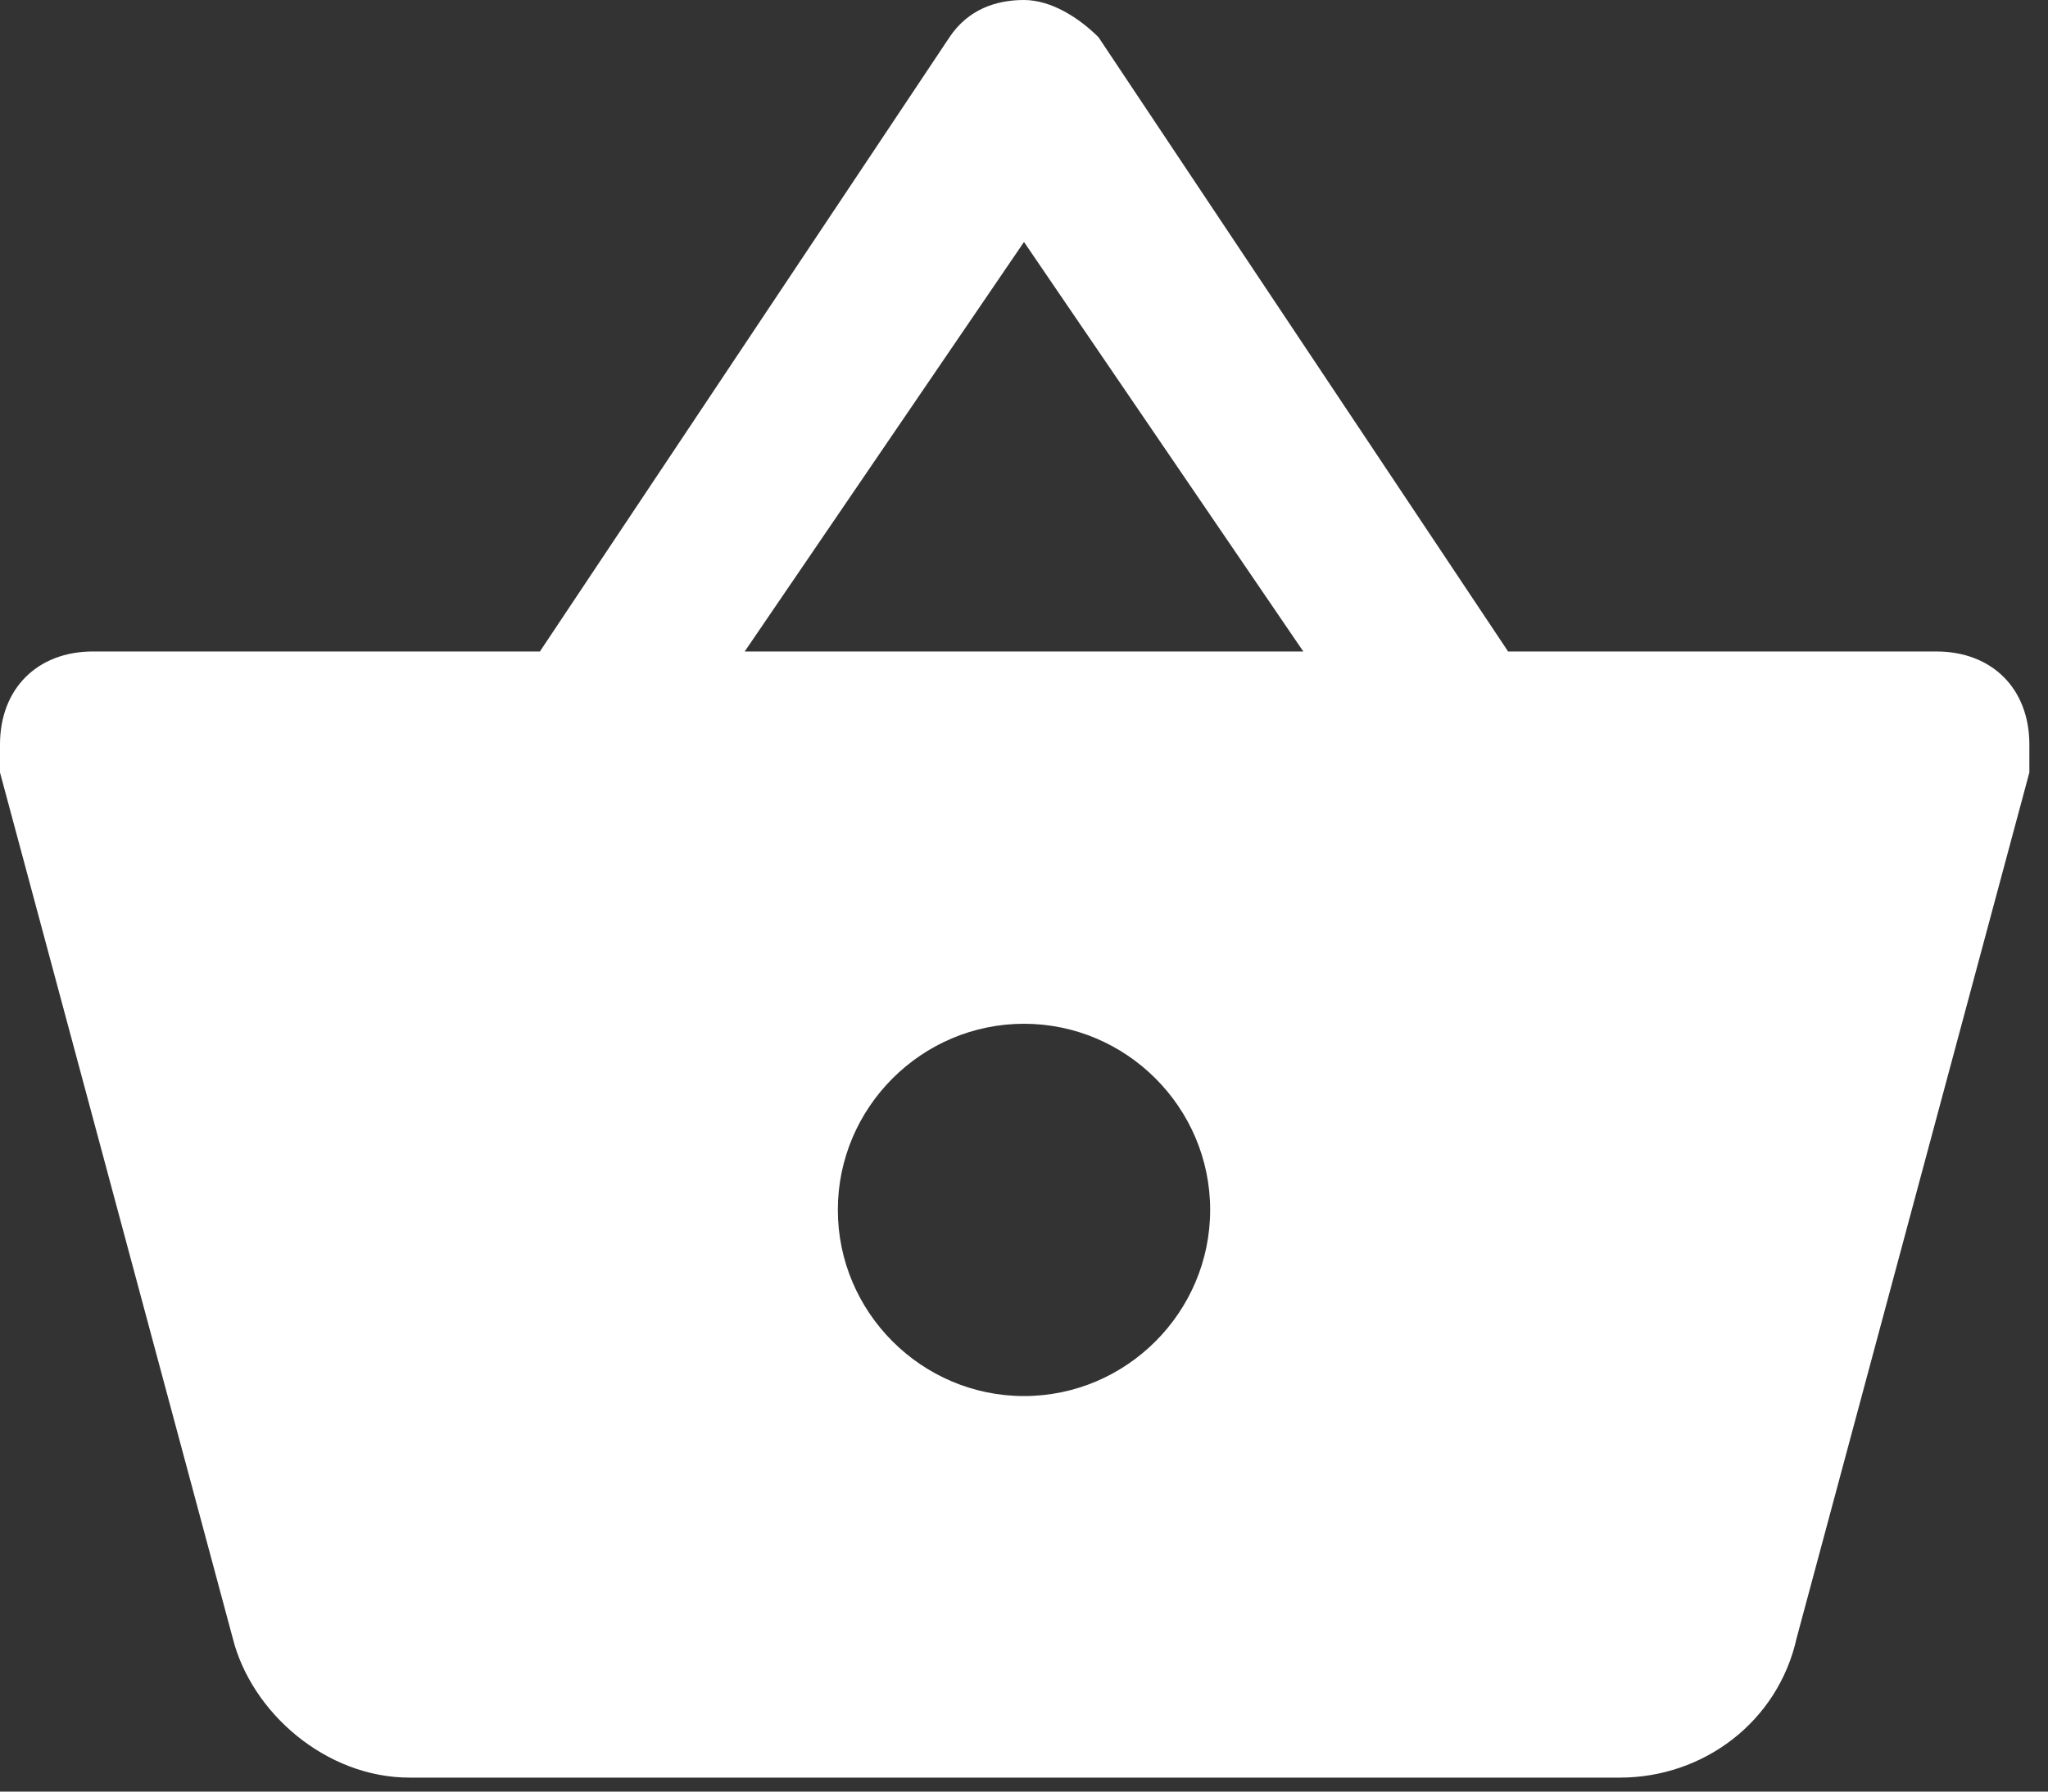 <?xml version="1.0" encoding="UTF-8"?>
<svg width="40px" height="35px" viewBox="0 0 40 35" version="1.1" xmlns="http://www.w3.org/2000/svg" xmlns:xlink="http://www.w3.org/1999/xlink">
    <rect x="0" y="0" width="40" height="35" fill="#333333" stroke="none"/>
    <!-- Generator: Sketch 51.3 (57544) - http://www.bohemiancoding.com/sketch -->
    <title>Shape</title>
    <desc>Created with Sketch.</desc>
    <defs></defs>
    <g id="Page-1" stroke="none" stroke-width="1" fill="none" fill-rule="evenodd">
        <g id="Desktop-HD" transform="translate(-1220, -23)" fill="#FFFFFF">
            <g id="Menubar">
                <path d="M1249.455,35.727 L1241.455,23.727 C1241.091,23.364 1240.545,23 1240,23 C1239.455,23 1238.909,23.182 1238.545,23.727 L1230.545,35.727 L1221.818,35.727 C1220.727,35.727 1220,36.455 1220,37.545 L1220,38.091 L1224.545,55 C1224.909,56.455 1226.364,57.727 1228,57.727 L1251.636,57.727 C1253.273,57.727 1254.727,56.636 1255.091,55 L1259.636,38.091 L1259.636,37.545 C1259.636,36.455 1258.909,35.727 1257.818,35.727 L1249.455,35.727 L1249.455,35.727 Z M1234.545,35.727 L1240,27.727 L1245.455,35.727 L1234.545,35.727 L1234.545,35.727 Z M1240,50.273 C1238,50.273 1236.364,48.636 1236.364,46.636 C1236.364,44.636 1238,43 1240,43 C1242,43 1243.636,44.636 1243.636,46.636 C1243.636,48.636 1242,50.273 1240,50.273 L1240,50.273 Z" id="Shape"></path>
            </g>
        </g>
    </g>
</svg>